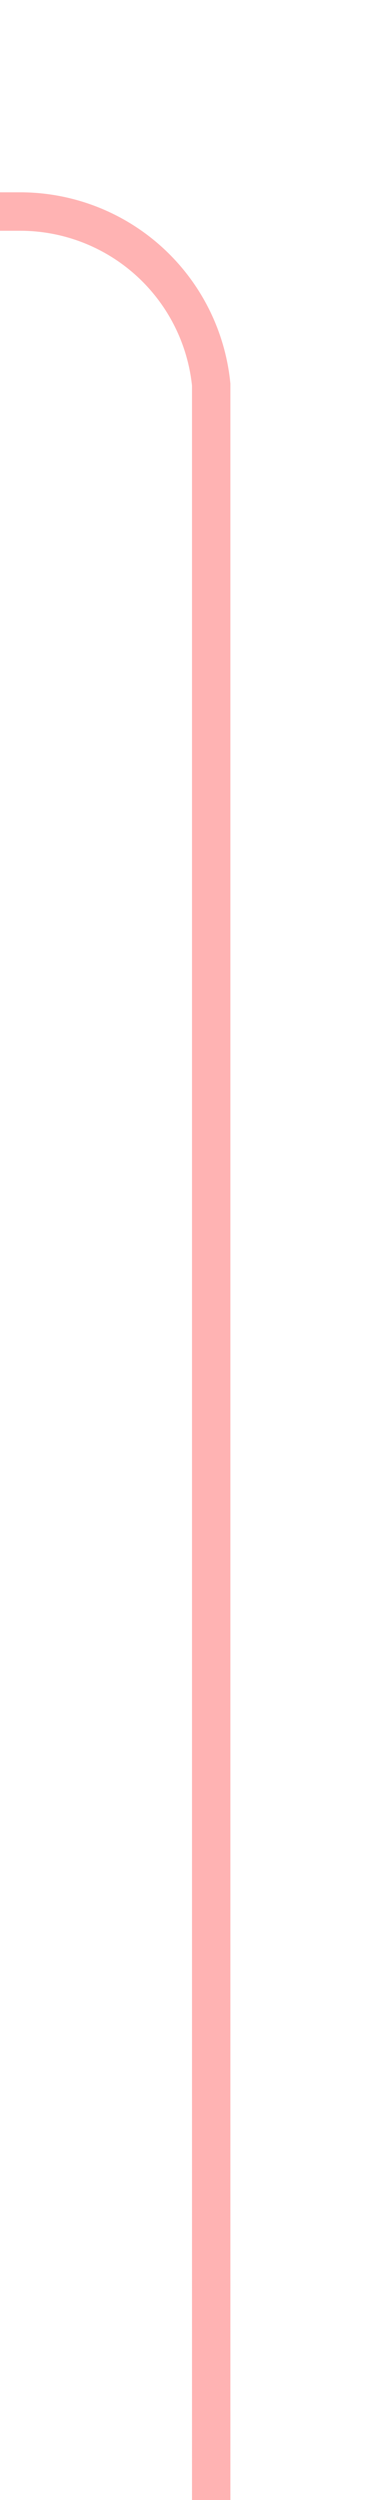 ﻿<?xml version="1.0" encoding="utf-8"?>
<svg version="1.1" xmlns:xlink="http://www.w3.org/1999/xlink" width="10px" height="65px" preserveAspectRatio="xMidYMin meet" viewBox="681 1145  8 65" xmlns="http://www.w3.org/2000/svg">
  <path d="M 685.5 1210  L 685.5 1155  A 5 5 0 0 0 680.5 1150.5 L 671 1150.5  A 5 5 0 0 1 666.5 1145.5 L 666.5 1124  " stroke-width="1" stroke="#ff0000" fill="none" stroke-opacity="0.298" />
  <path d="M 661 1125  L 672 1125  L 672 1124  L 661 1124  L 661 1125  Z " fill-rule="nonzero" fill="#ff0000" stroke="none" fill-opacity="0.298" />
</svg>